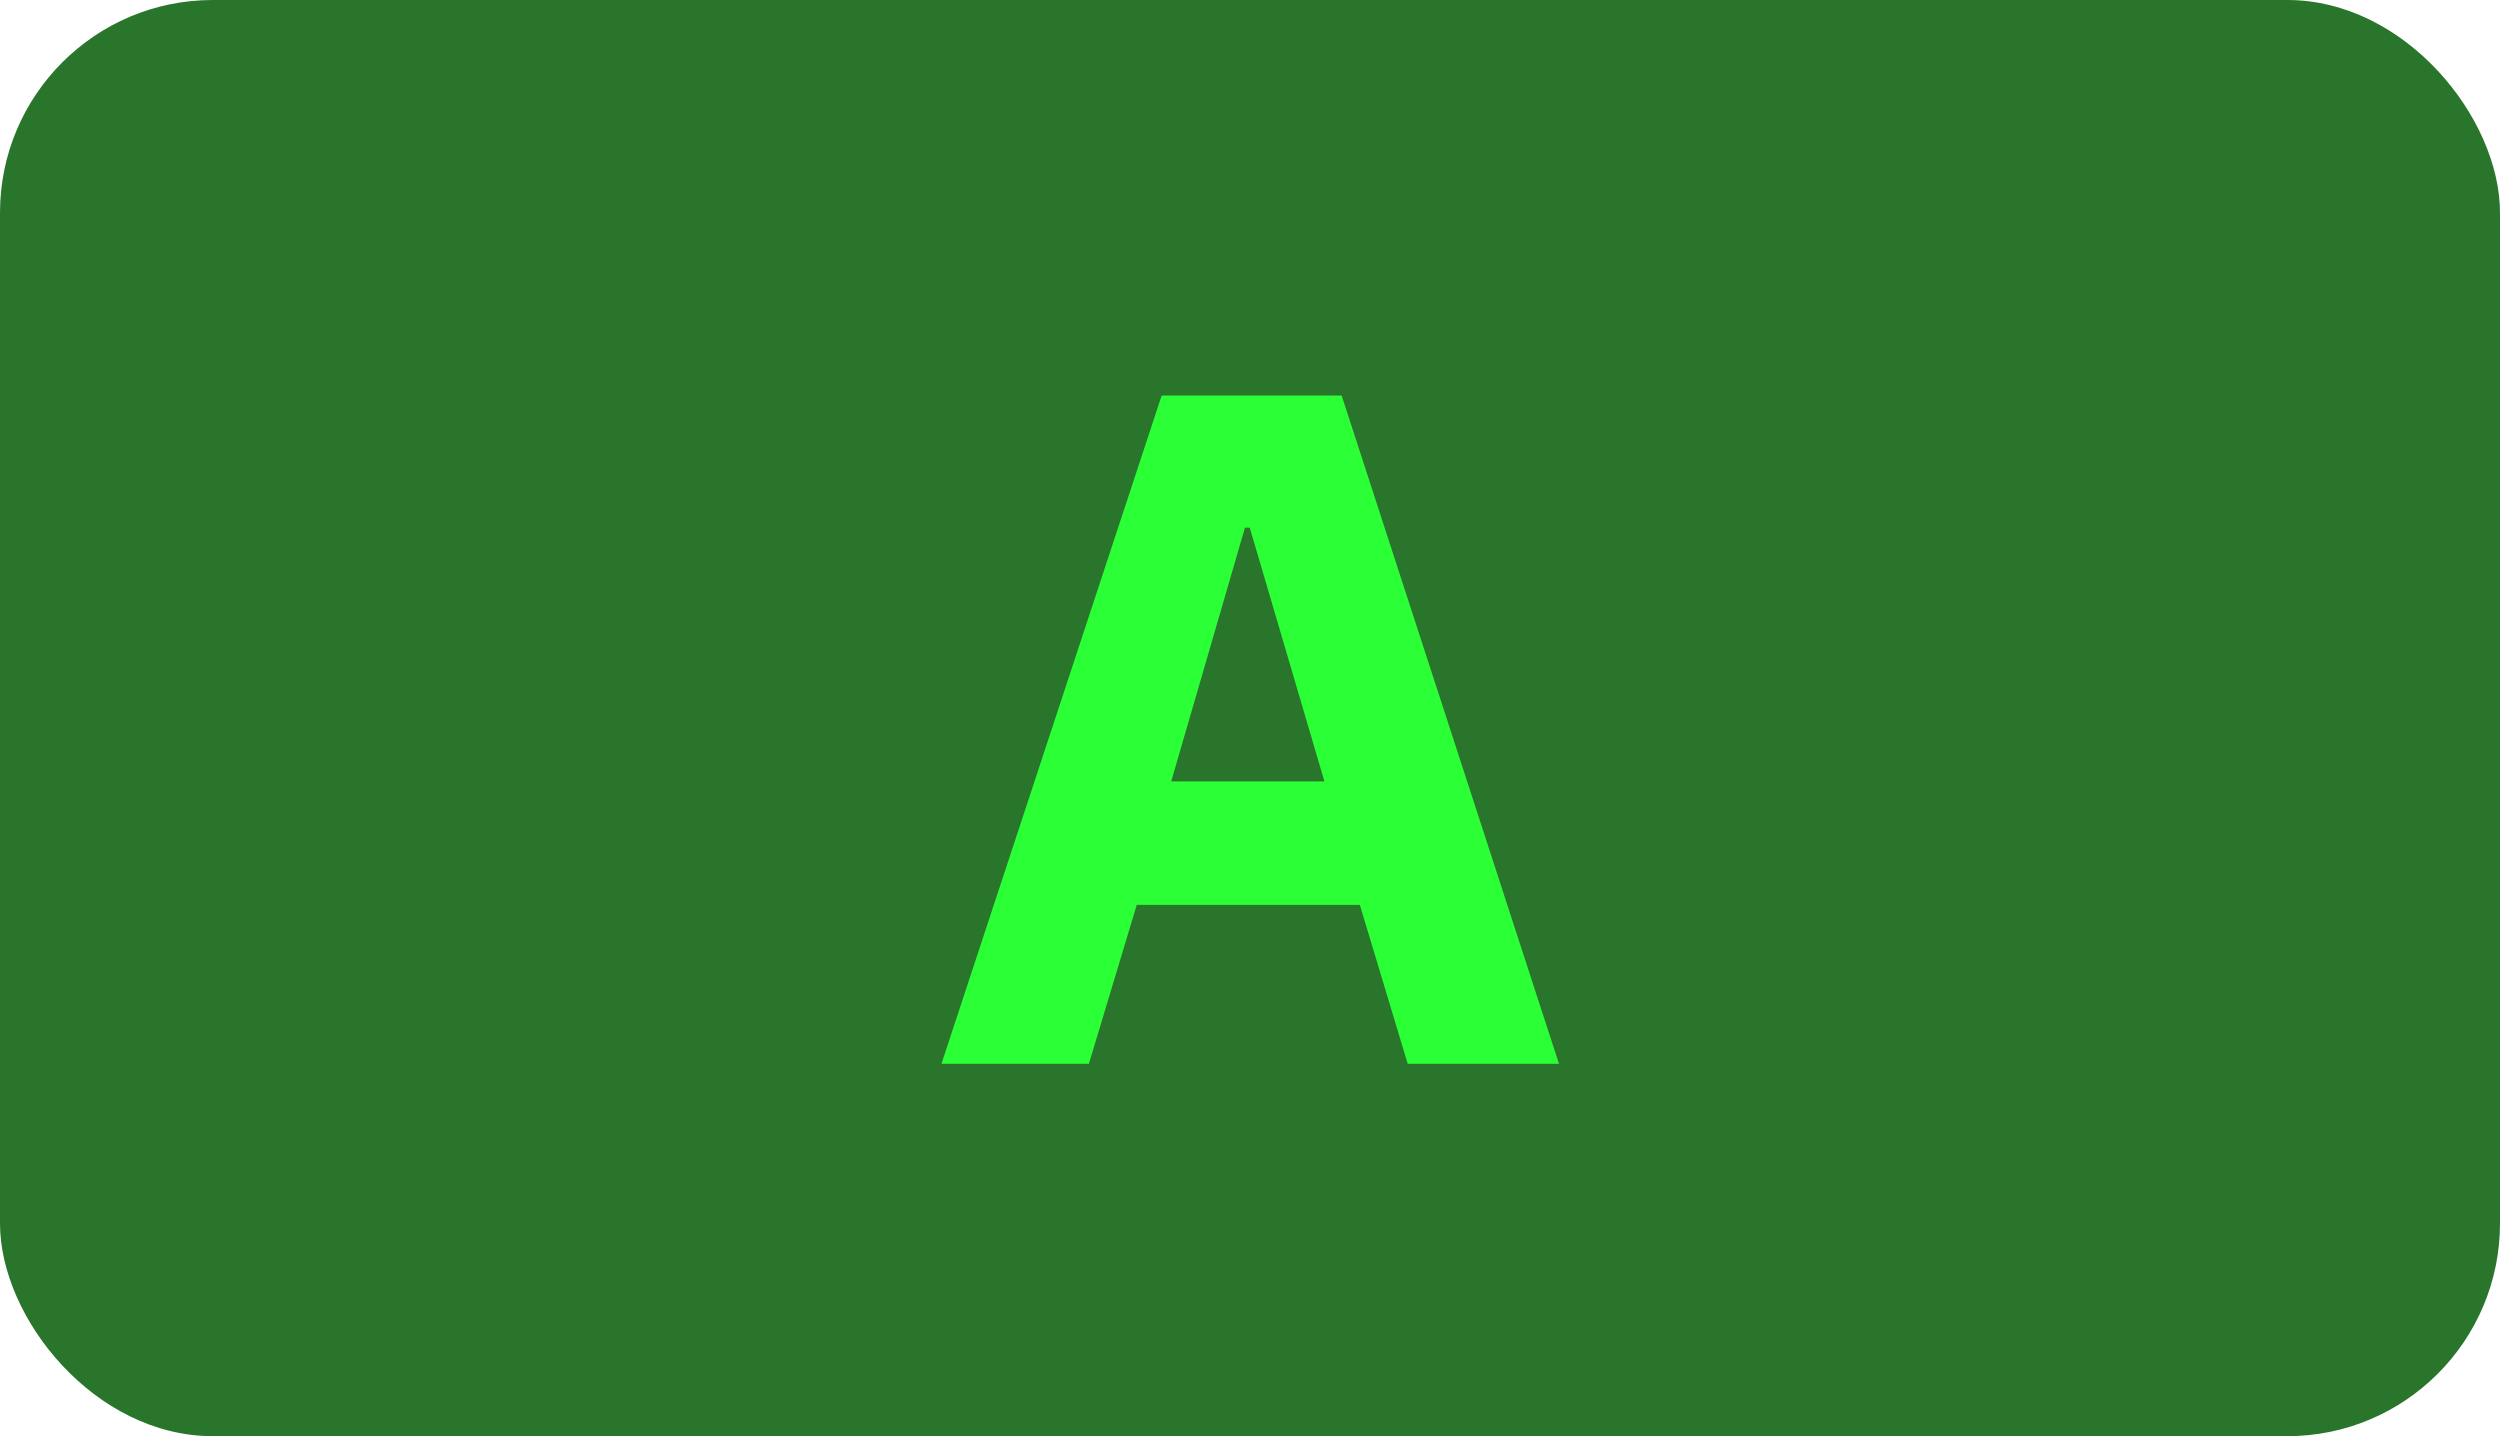<svg width="47" height="27" viewBox="0 0 47 27" fill="none" xmlns="http://www.w3.org/2000/svg">
<rect width="47" height="27" rx="4" fill="#29752C"/>
<path d="M26.465 20L25.565 17.012H21.371L20.471 20H17.699L21.839 7.436H25.223L29.309 20H26.465ZM23.495 9.92H23.405L22.019 14.69H24.899L23.495 9.92Z" fill="#2BFF35"/>
</svg>
